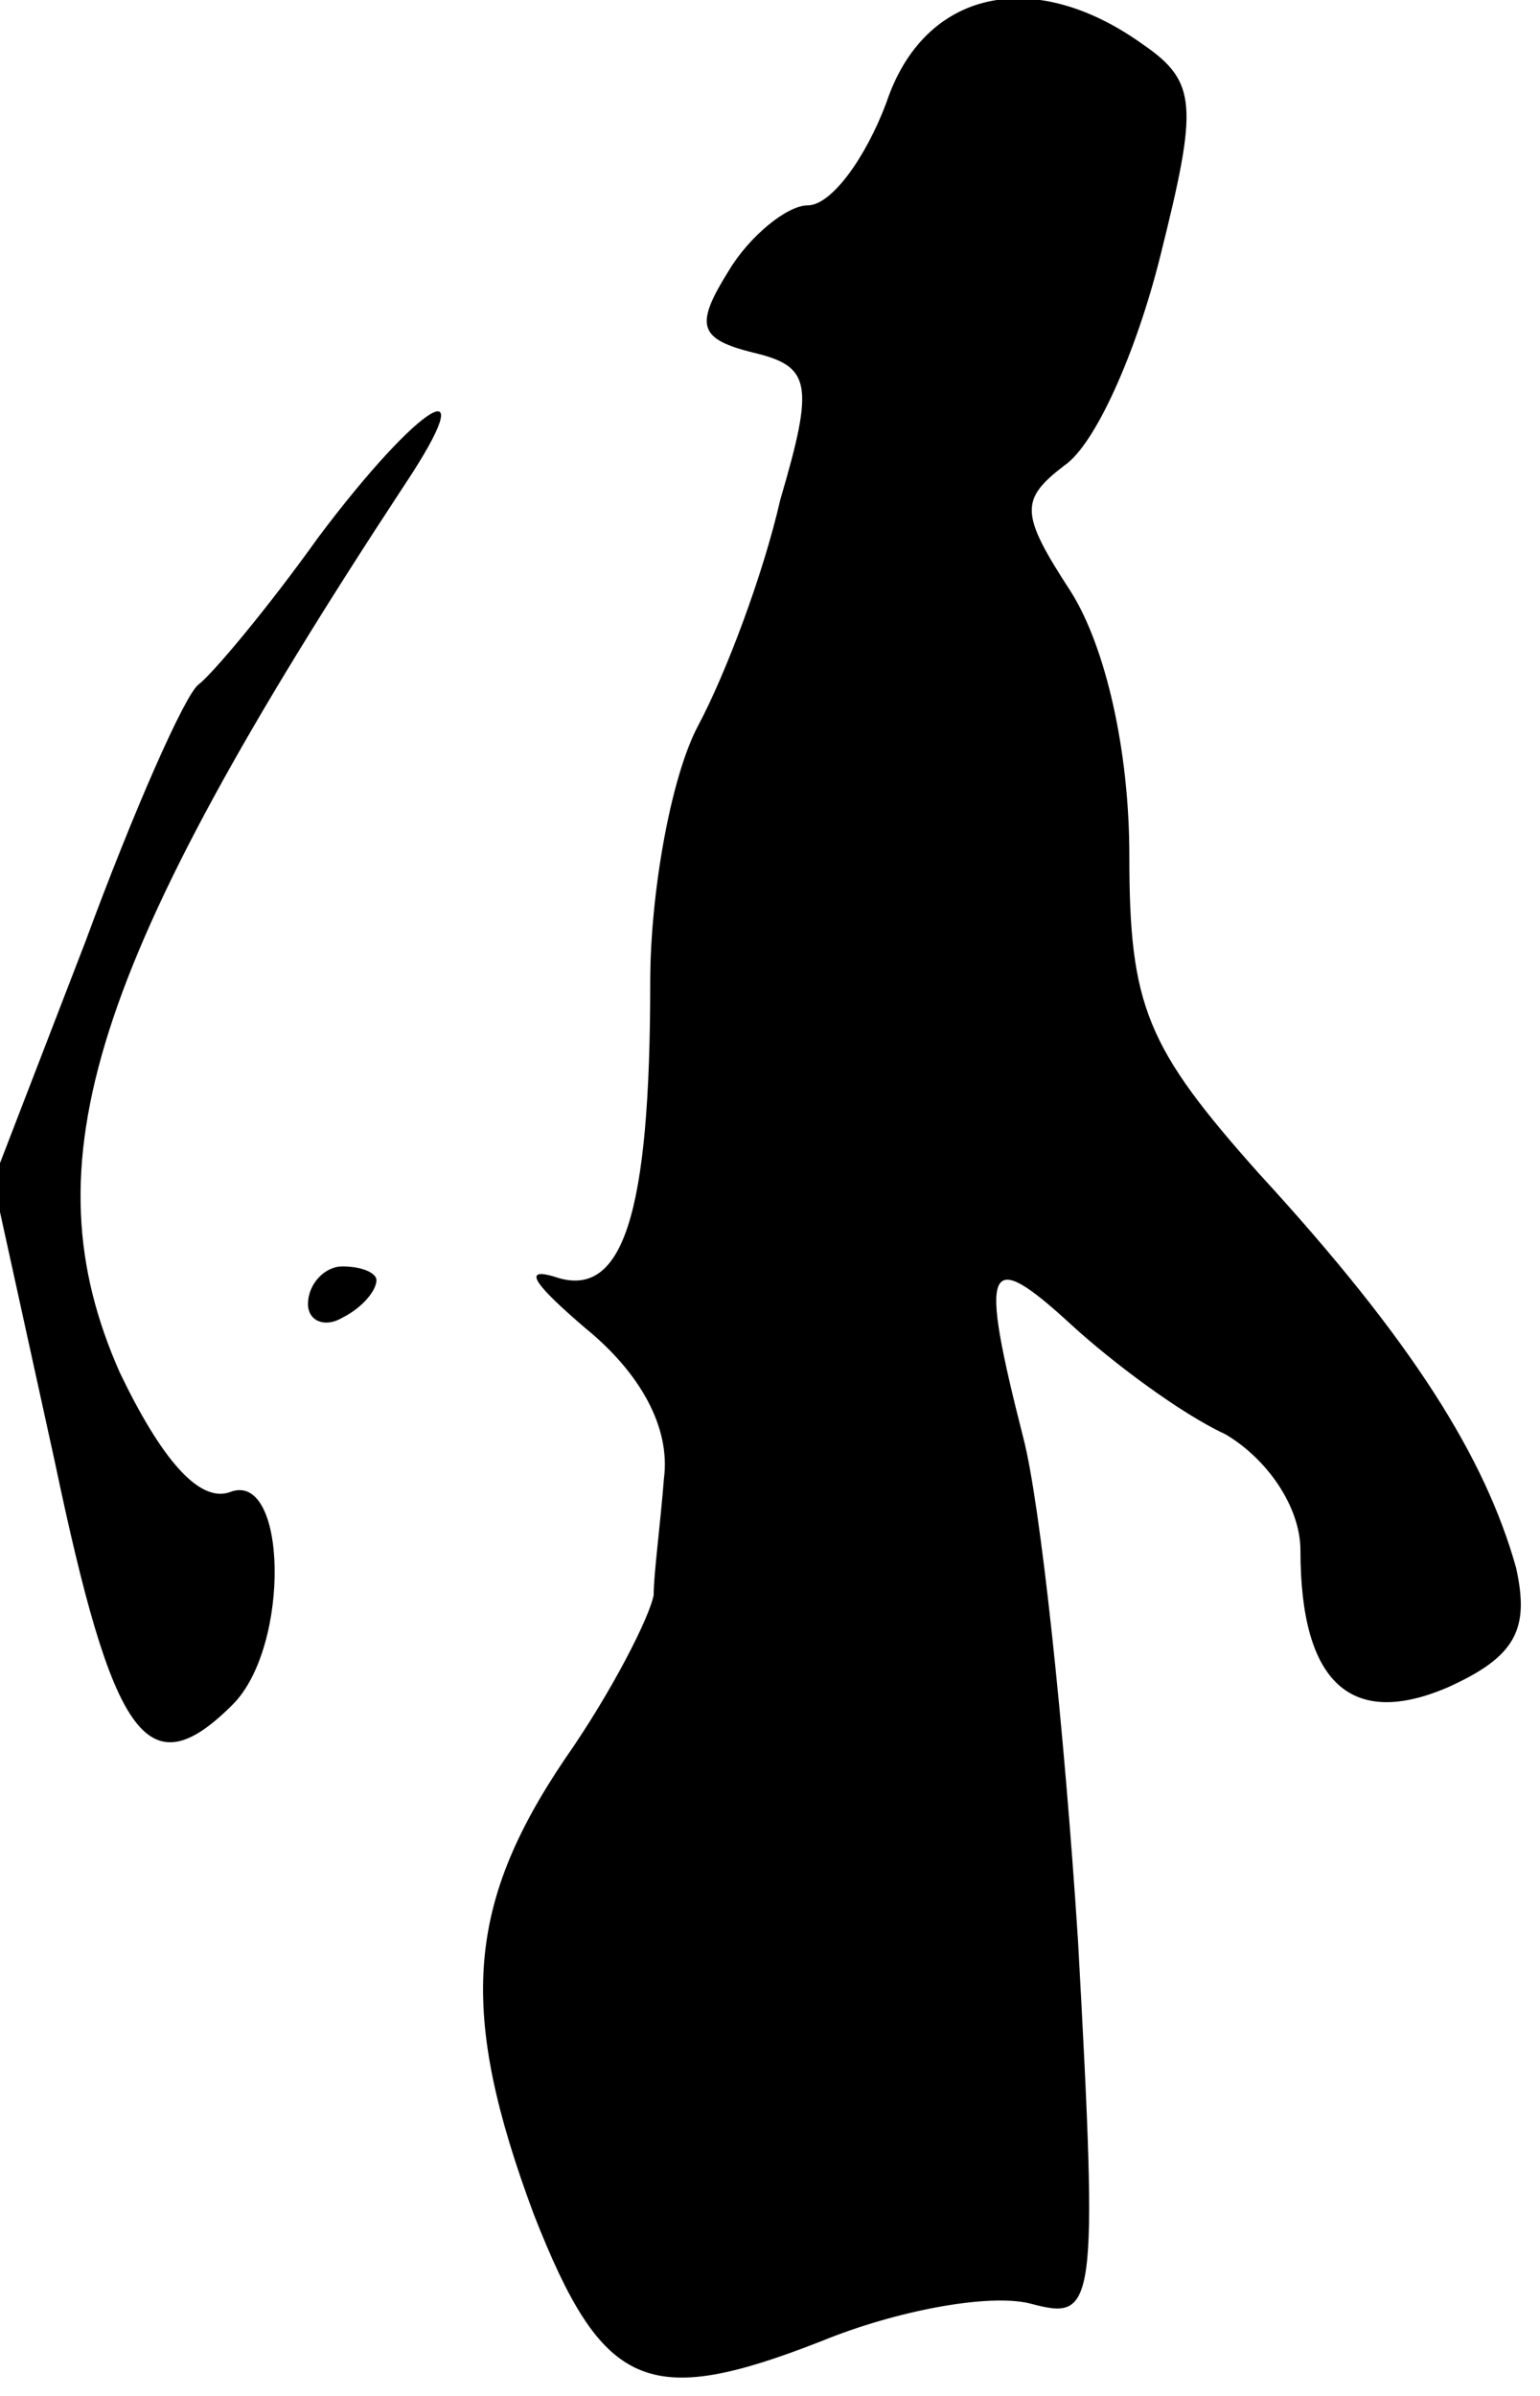 <?xml version="1.0" standalone="no"?>
<!DOCTYPE svg PUBLIC "-//W3C//DTD SVG 20010904//EN"
 "http://www.w3.org/TR/2001/REC-SVG-20010904/DTD/svg10.dtd">
<svg version="1.0" xmlns="http://www.w3.org/2000/svg"
 width="45pt" height="70pt" viewBox="0 0 45 70"
 preserveAspectRatio="xMidYMid meet">
<g transform="translate(0,70) scale(0.1,-0.1)"
fill="#000000" stroke="none">
<path fill="#000000" stroke="none" d="M259 670 c-6 -16 -16 -30 -23 -30 -6 0
-17 -9 -23 -19 -10 -16 -9 -20 7 -24 17 -4 18 -9 8 -43 -5 -22 -16 -51 -24
-66 -8 -15 -14 -49 -14 -75 0 -68 -8 -93 -28 -86 -10 3 -5 -3 9 -15 16 -13 25
-29 23 -44 -1 -13 -3 -28 -3 -34 -1 -6 -12 -28 -26 -48 -29 -43 -31 -74 -9
-133 20 -51 33 -57 84 -37 22 9 49 14 61 11 19 -5 20 -3 14 106 -4 62 -11 128
-16 147 -13 51 -11 56 14 33 12 -11 32 -26 45 -32 12 -7 22 -21 22 -34 0 -39
15 -52 43 -40 20 9 24 17 20 35 -9 32 -30 66 -75 115 -33 37 -38 49 -38 93 0
31 -7 61 -17 77 -15 23 -15 27 -2 37 9 6 21 33 28 61 11 44 11 51 -5 62 -32
23 -64 16 -75 -17z"/>
<path fill="#000000" stroke="none" d="M93 543 c-15 -21 -31 -40 -35 -43 -4
-3 -19 -37 -33 -75 l-27 -70 18 -82 c17 -81 27 -96 52 -71 17 17 16 69 -1 62
-9 -3 -20 10 -32 35 -27 61 -9 119 83 259 24 36 5 25 -25 -15z"/>
<path fill="#000000" stroke="none" d="M90 319 c0 -5 5 -7 10 -4 6 3 10 8 10
11 0 2 -4 4 -10 4 -5 0 -10 -5 -10 -11z"/>
</g>
</svg>
